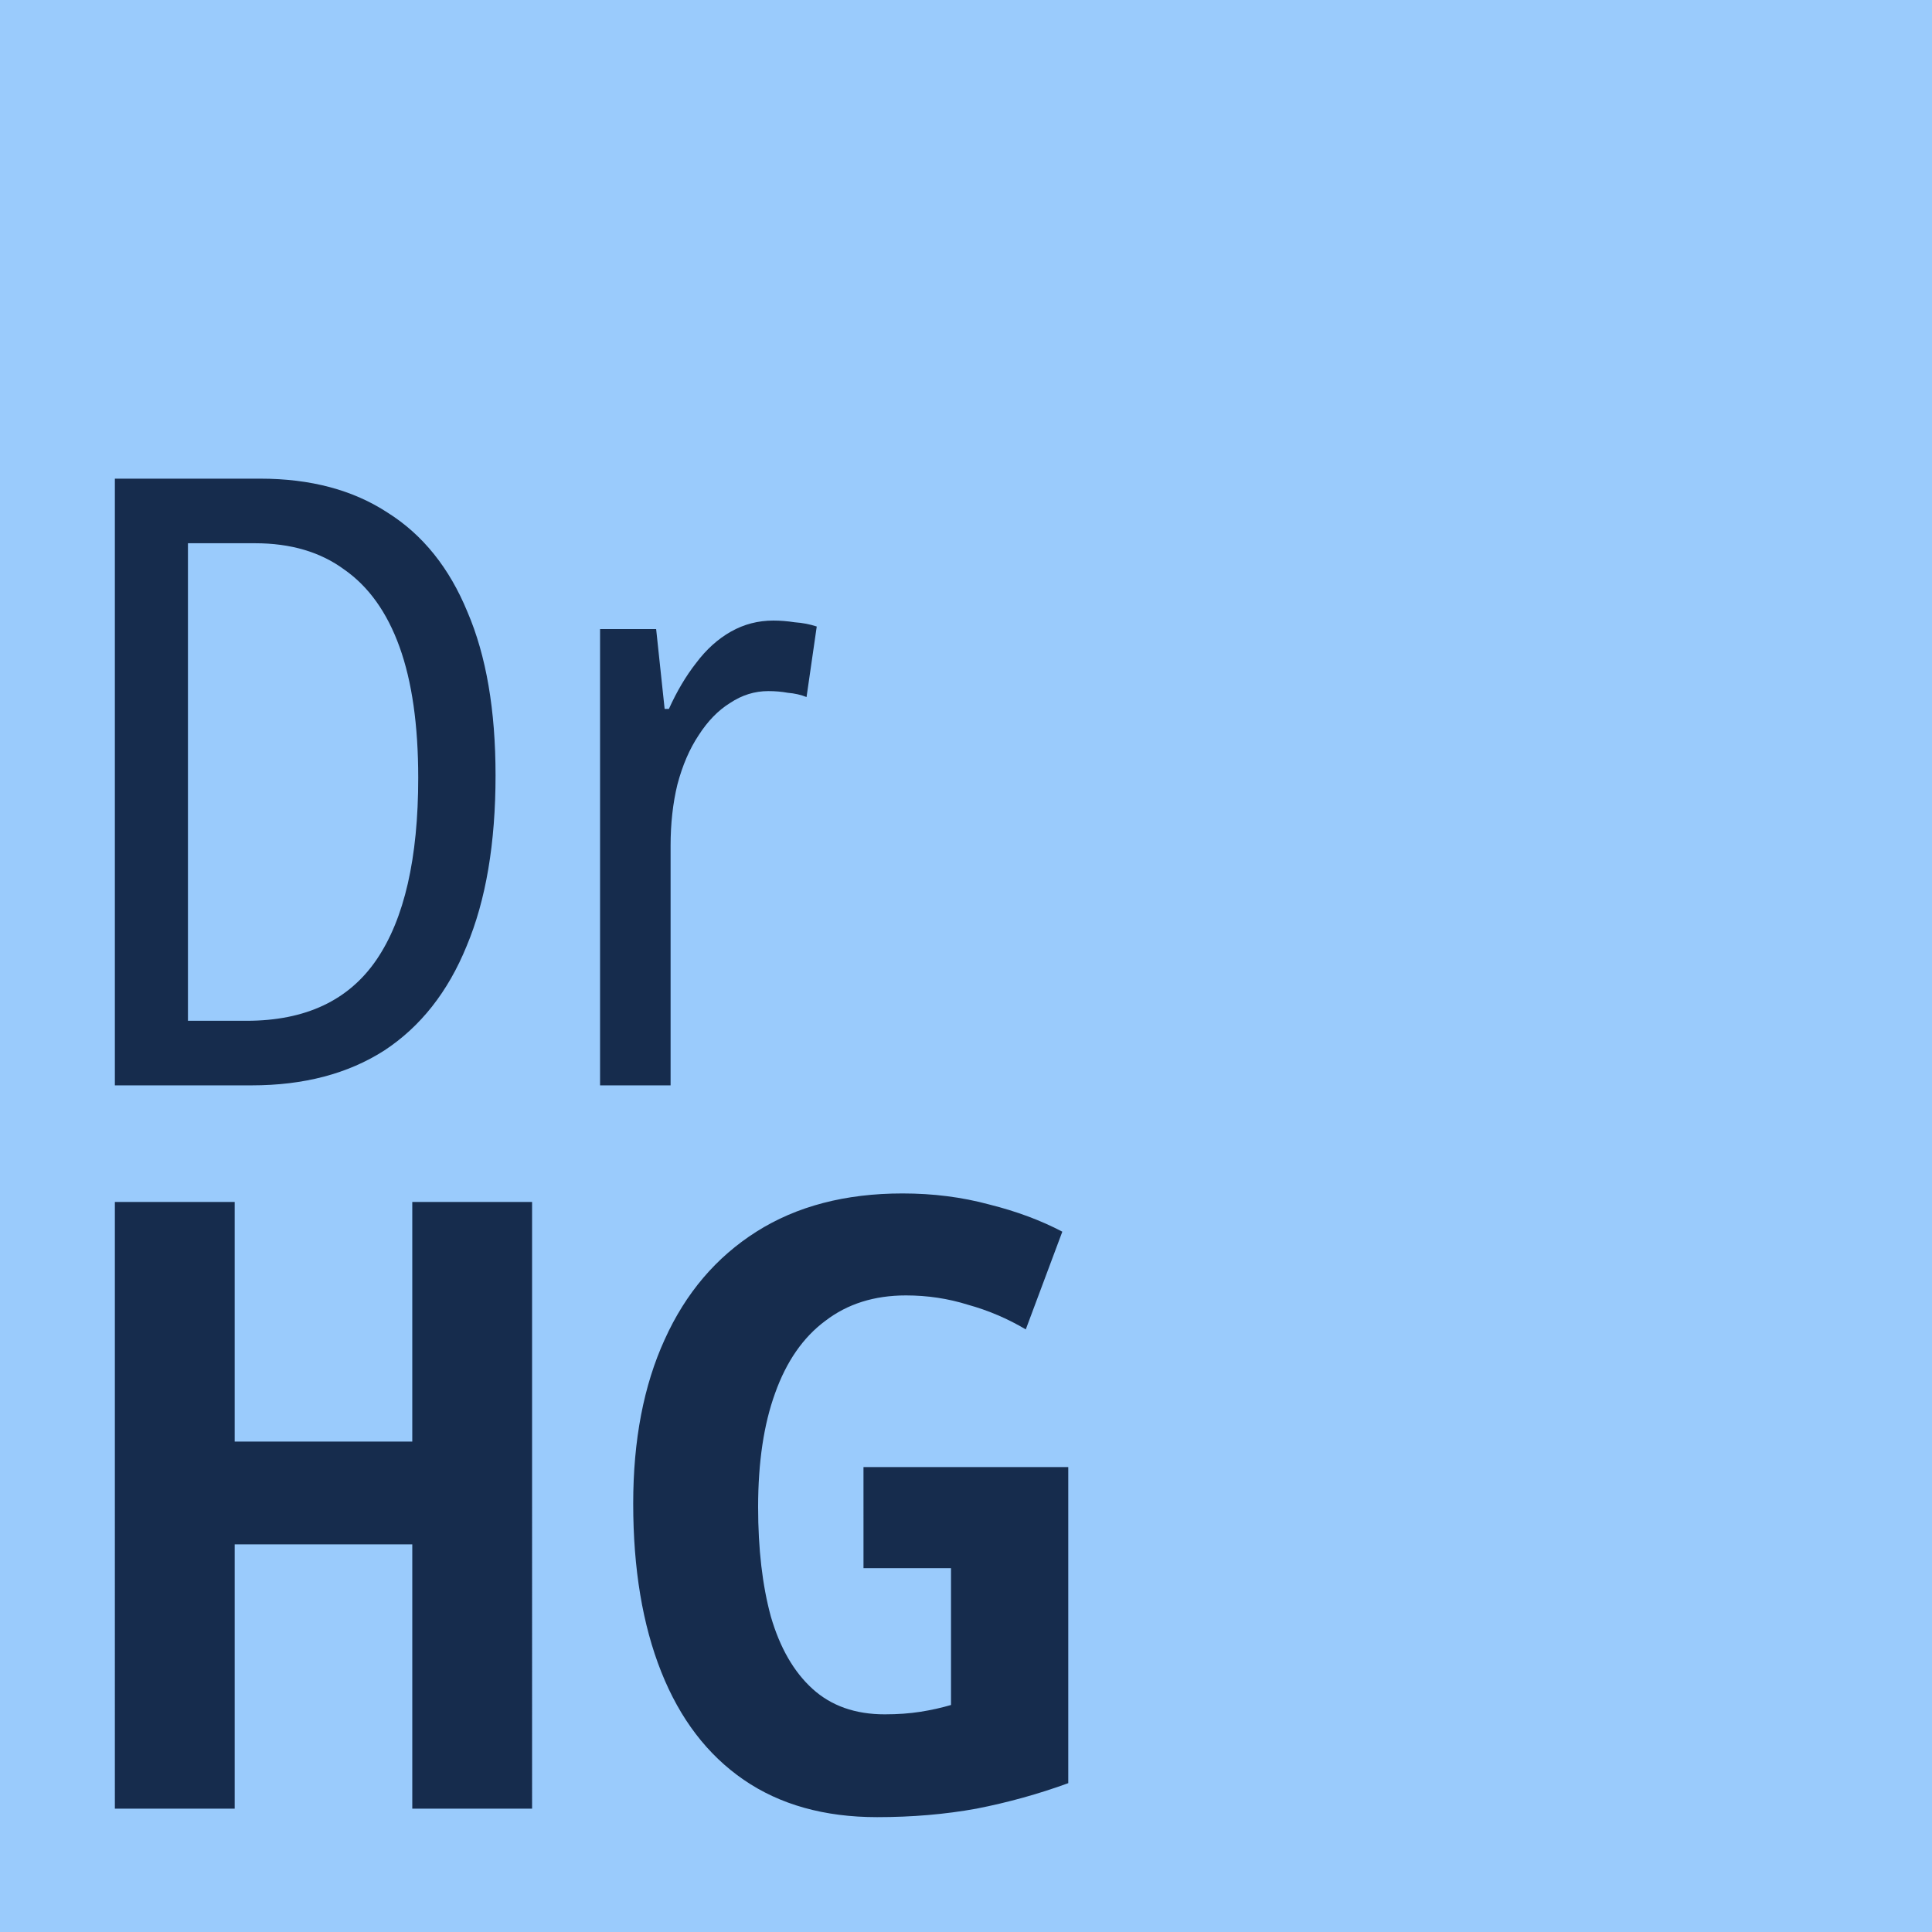 <?xml version="1.0" encoding="UTF-8" standalone="no"?>
<!-- Created with Inkscape (http://www.inkscape.org/) -->

<svg
   width="500mm"
   height="500mm"
   viewBox="0 0 500 500"
   version="1.1"
   id="svg1"
   inkscape:export-filename="logo.svg"
   inkscape:export-xdpi="2.54"
   inkscape:export-ydpi="2.54"
   inkscape:version="1.4 (e7c3feb1, 2024-10-09)"
   sodipodi:docname="newLogo.svg"
   xmlns:inkscape="http://www.inkscape.org/namespaces/inkscape"
   xmlns:sodipodi="http://sodipodi.sourceforge.net/DTD/sodipodi-0.dtd"
   xmlns="http://www.w3.org/2000/svg"
   xmlns:svg="http://www.w3.org/2000/svg">
  <sodipodi:namedview
     id="namedview1"
     pagecolor="#ffffff"
     bordercolor="#666666"
     borderopacity="1.0"
     inkscape:showpageshadow="2"
     inkscape:pageopacity="0.0"
     inkscape:pagecheckerboard="0"
     inkscape:deskcolor="#d1d1d1"
     inkscape:document-units="mm"
     inkscape:zoom="0.12063283"
     inkscape:cx="149.21312"
     inkscape:cy="779.22405"
     inkscape:window-width="1344"
     inkscape:window-height="615"
     inkscape:window-x="0"
     inkscape:window-y="25"
     inkscape:window-maximized="0"
     inkscape:current-layer="layer1" />
  <defs
     id="defs1" />
  <g
     inkscape:label="Layer 1"
     inkscape:groupmode="layer"
     id="layer1"
     transform="translate(737.683,-231.081)">
    <rect
       style="fill:#9acbfc;fill-opacity:1;fill-rule:evenodd;stroke-width:0.265"
       id="rect1"
       width="500"
       height="500"
       x="-737.683"
       y="231.081" />
    <g
       id="g4"
       transform="matrix(0.866,0,0,0.866,-90.771,73.692)"
       style="stroke-width:1.155">
      <path
         d="m -598.919,413.411 q 0,30.472 -8.634,51.041 -8.38,20.569 -24.632,31.234 -16.252,10.411 -39.614,10.411 h -40.884 V 324.787 h 43.423 q 22.6,0 38.09,10.157 15.744,9.904 23.87,29.711 8.38,19.553 8.38,48.756 z m -23.108,0.762 q 0,-23.616 -5.587,-39.106 -5.587,-15.49 -16.506,-23.108 -10.665,-7.872 -26.663,-7.872 h -20.061 v 142.712 h 17.522 q 26.409,0 38.852,-18.283 12.443,-18.283 12.443,-54.342 z m 106.145,-46.978 q 3.047,0 6.348,0.508 3.555,0.254 6.602,1.27 l -3.047,21.077 q -2.539,-1.016 -5.587,-1.27 -2.793,-0.508 -5.841,-0.508 -6.094,0 -11.427,3.555 -5.333,3.301 -9.396,9.65 -4.063,6.094 -6.348,14.728 -2.031,8.38 -2.031,18.283 v 71.61 h -21.077 V 369.734 h 16.76 l 2.539,23.87 h 1.27 q 3.555,-7.872 8.126,-13.713 4.571,-6.094 10.411,-9.396 5.841,-3.301 12.697,-3.301 z"
         id="path3"
         style="font-stretch:condensed;font-size:196.549px;line-height:1.25;font-family:'Noto Sans Condensed';-inkscape-font-specification:'Noto Sans Condensed,  Condensed';fill:#162c4d;fill-opacity:1;stroke-width:0.306" />
      <path
         style="font-weight:bold;font-stretch:normal;font-size:196.549px;line-height:1.25;font-family:'Noto Sans Condensed';-inkscape-font-specification:'Noto Sans Condensed,  Bold';fill:#162c4d;fill-opacity:1;stroke-width:0.306"
         d="m -588,722.248 h -35.805 v -78.974 h -53.073 v 78.974 h -35.805 V 540.937 h 35.805 v 71.61 h 53.073 v -71.61 h 35.805 z m 99.035,-102.082 h 61.199 v 94.464 q -13.205,4.825 -27.425,7.618 -13.966,2.539 -29.711,2.539 -23.616,0 -39.868,-11.173 -16.252,-11.173 -24.632,-32.25 -8.38,-21.077 -8.38,-50.279 0,-28.441 9.396,-49.01 9.396,-20.823 27.425,-32.25 18.029,-11.427 43.677,-11.427 13.713,0 25.902,3.301 12.189,3.047 21.839,8.126 l -10.919,29.203 q -8.126,-4.825 -17.268,-7.364 -8.888,-2.793 -18.537,-2.793 -14.22,0 -24.124,7.618 -9.904,7.364 -14.982,21.585 -5.079,13.967 -5.079,34.027 0,18.791 3.809,32.758 4.063,13.966 12.443,21.585 8.38,7.618 21.585,7.618 5.841,0 10.665,-0.762 4.825,-0.762 9.142,-2.031 v -40.884 h -26.155 z"
         id="path4" />
    </g>
  </g>
</svg>
